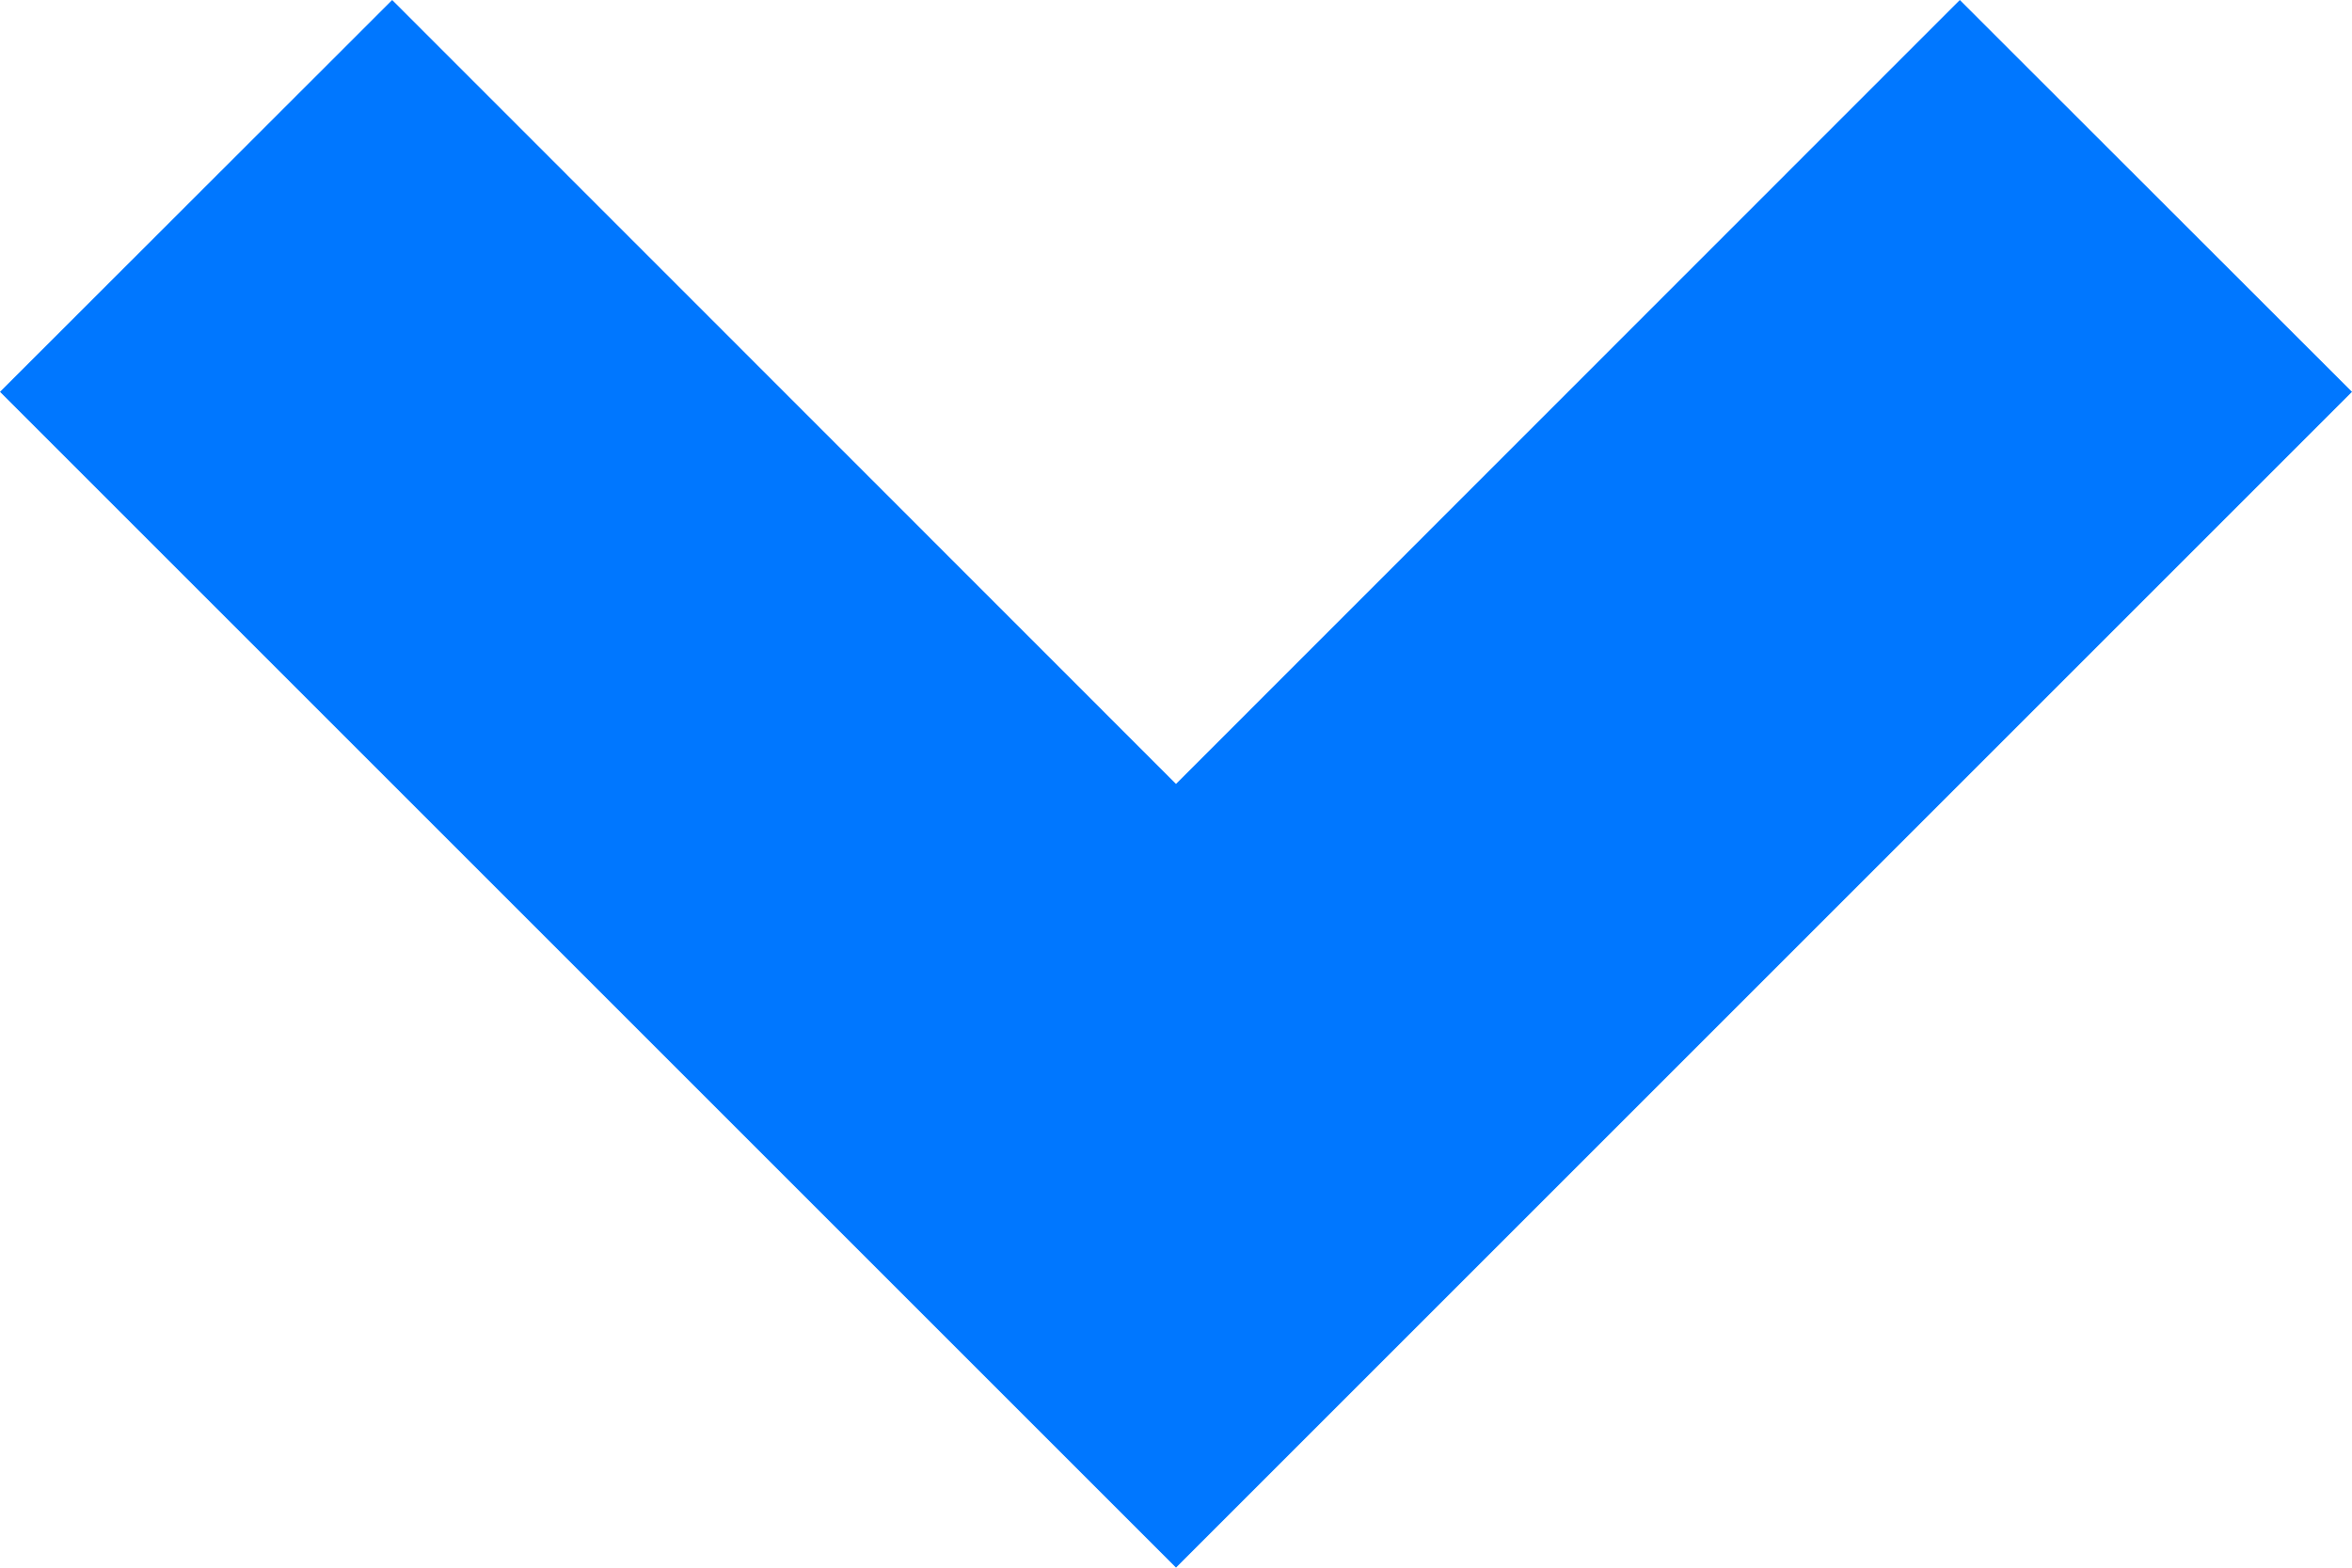 <svg xmlns="http://www.w3.org/2000/svg" width="8.486" height="5.657" viewBox="0 0 8.486 5.657">
  <path id="Path_8" data-name="Path 8" d="M12,15,7.757,10.757,9.172,9.343,12,12.172l2.828-2.829,1.415,1.414Z" transform="translate(-7.757 -9.343)" fill="#0077ff"/>
</svg>
